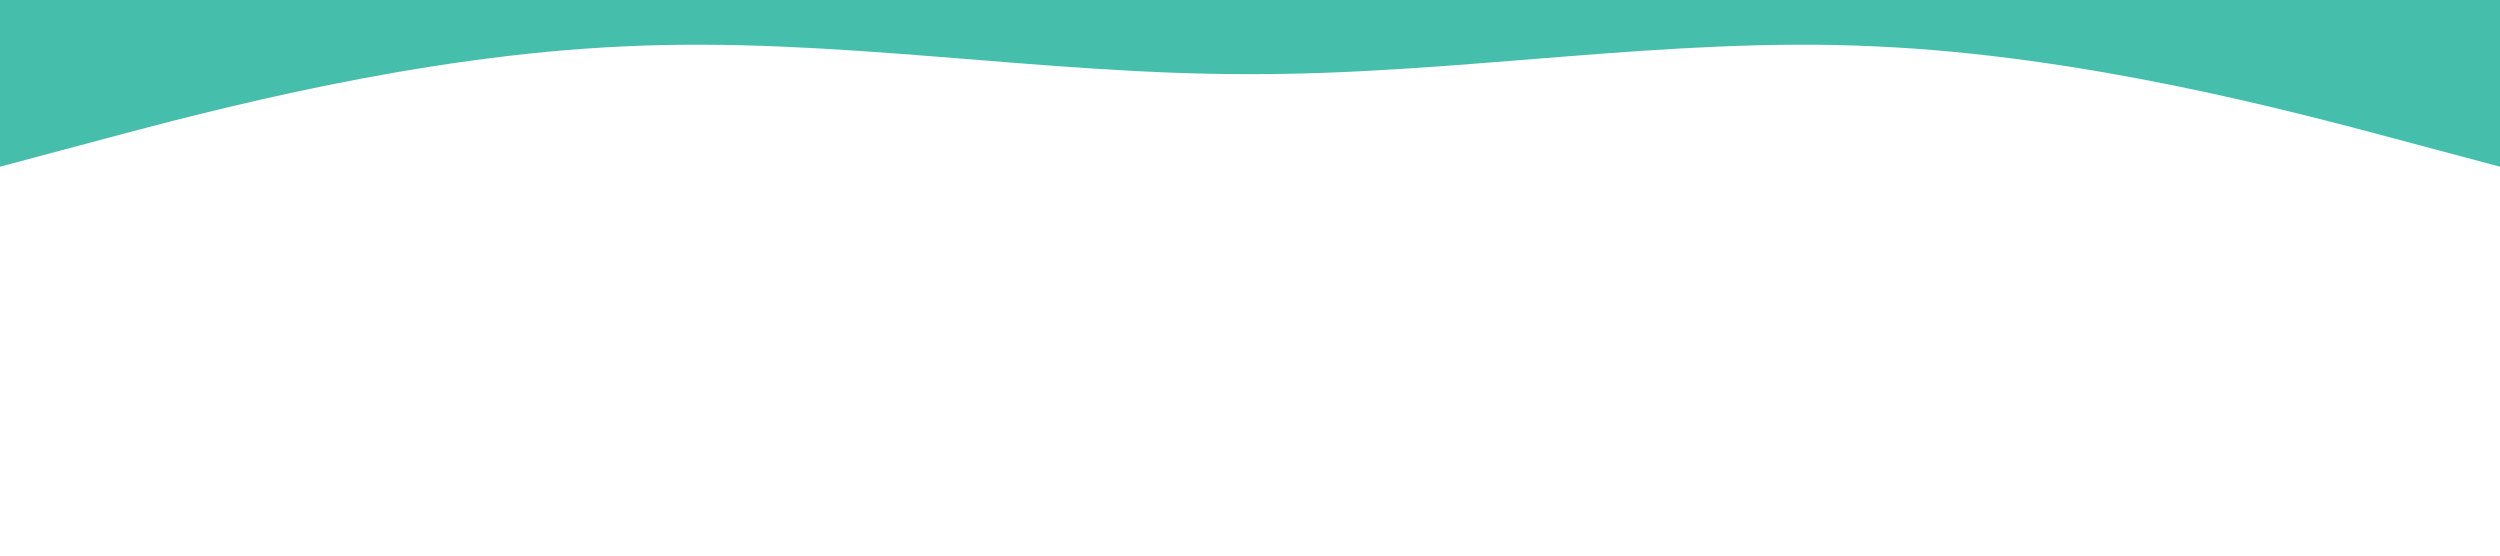 <svg xmlns="http://www.w3.org/2000/svg" viewBox="0 0 1440 320"><path fill="#31b8a2" fill-opacity="0.9" d="M0,96L60,80C120,64,240,32,360,26.7C480,21,600,43,720,42.7C840,43,960,21,1080,26.7C1200,32,1320,64,1380,80L1440,96L1440,0L1380,0C1320,0,1200,0,1080,0C960,0,840,0,720,0C600,0,480,0,360,0C240,0,120,0,60,0L0,0Z"></path></svg>
